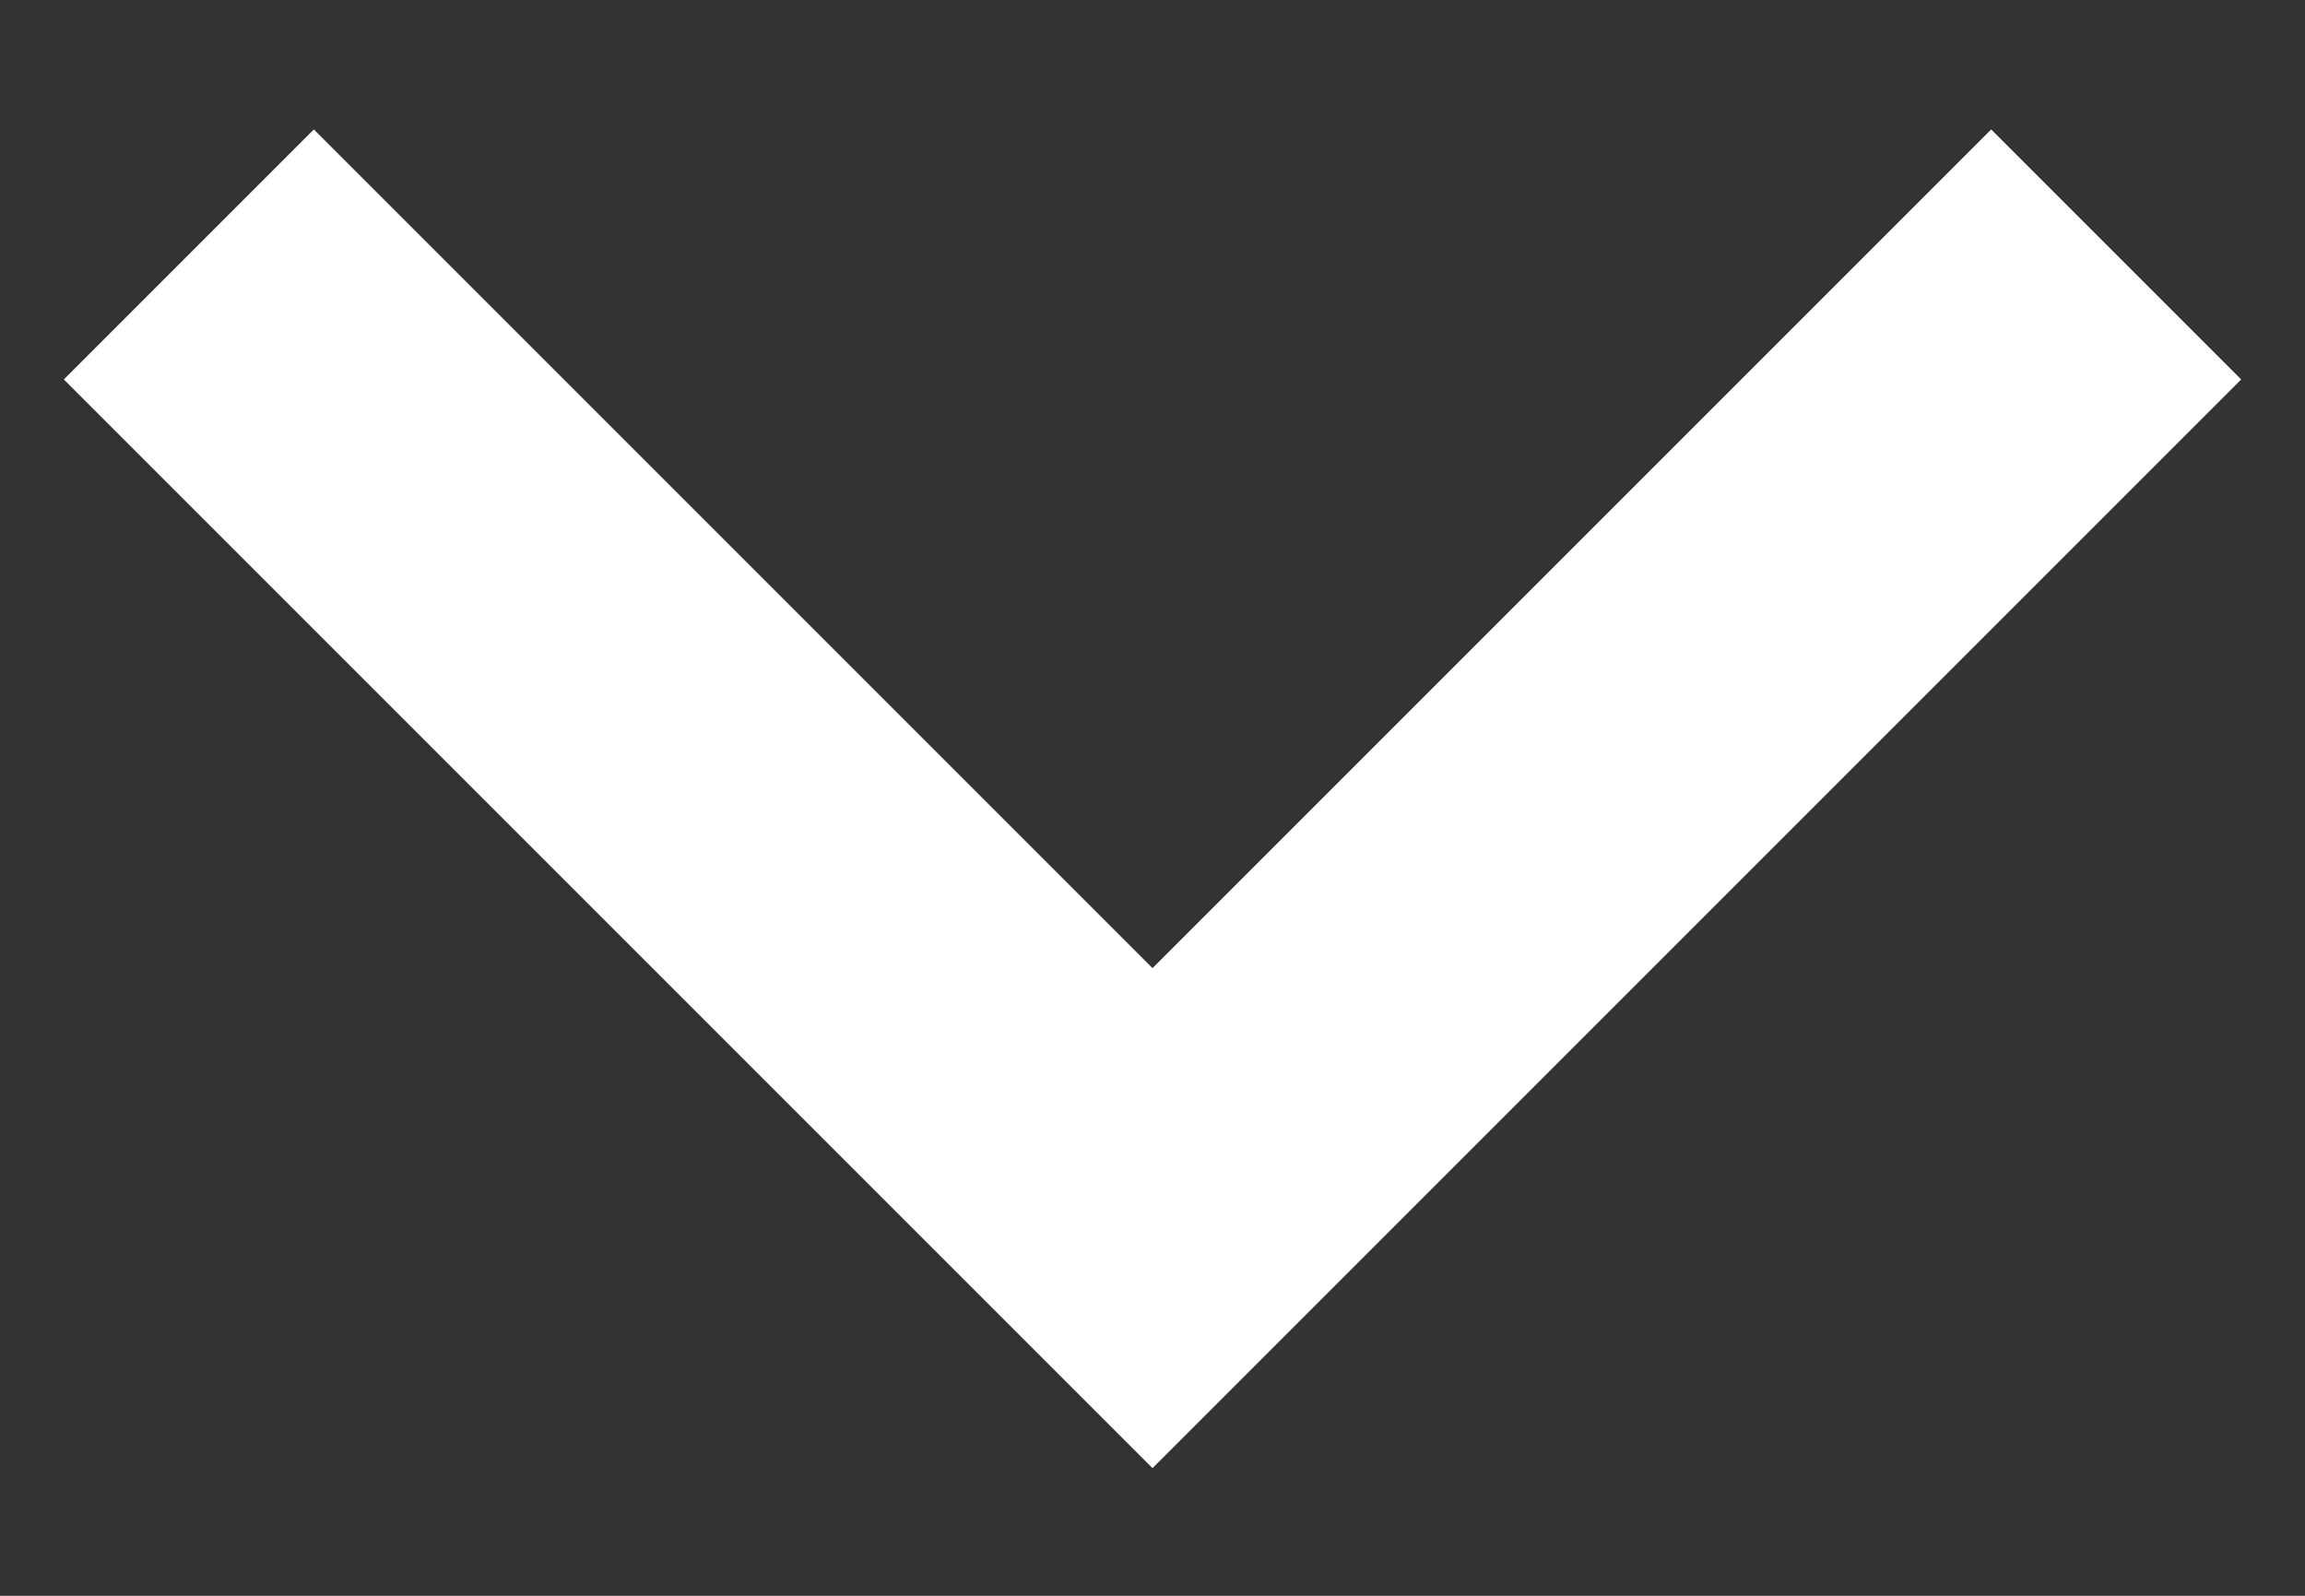<svg xmlns="http://www.w3.org/2000/svg" viewBox="0 0 13 9" width="13" height="9">
	<rect x="0" y="0" width="13" height="9" fill="#333333" stroke="none"/>
	<style>
		tspan { white-space:pre }
		.shp0 { fill: #ffffff } 
	</style>
	<g id="screenshot img">
		<g id="the blog">
			<g id="lateral menu">
				<g id="menu">
					<g id="title">
						<path id="arrow" class="shp0" d="M0.36,2.14l6.14,6.14l6.14,-6.14l-1.41,-1.41l-4.73,4.73l-4.73,-4.73z" />
					</g>
				</g>
			</g>
		</g>
	</g>
</svg>